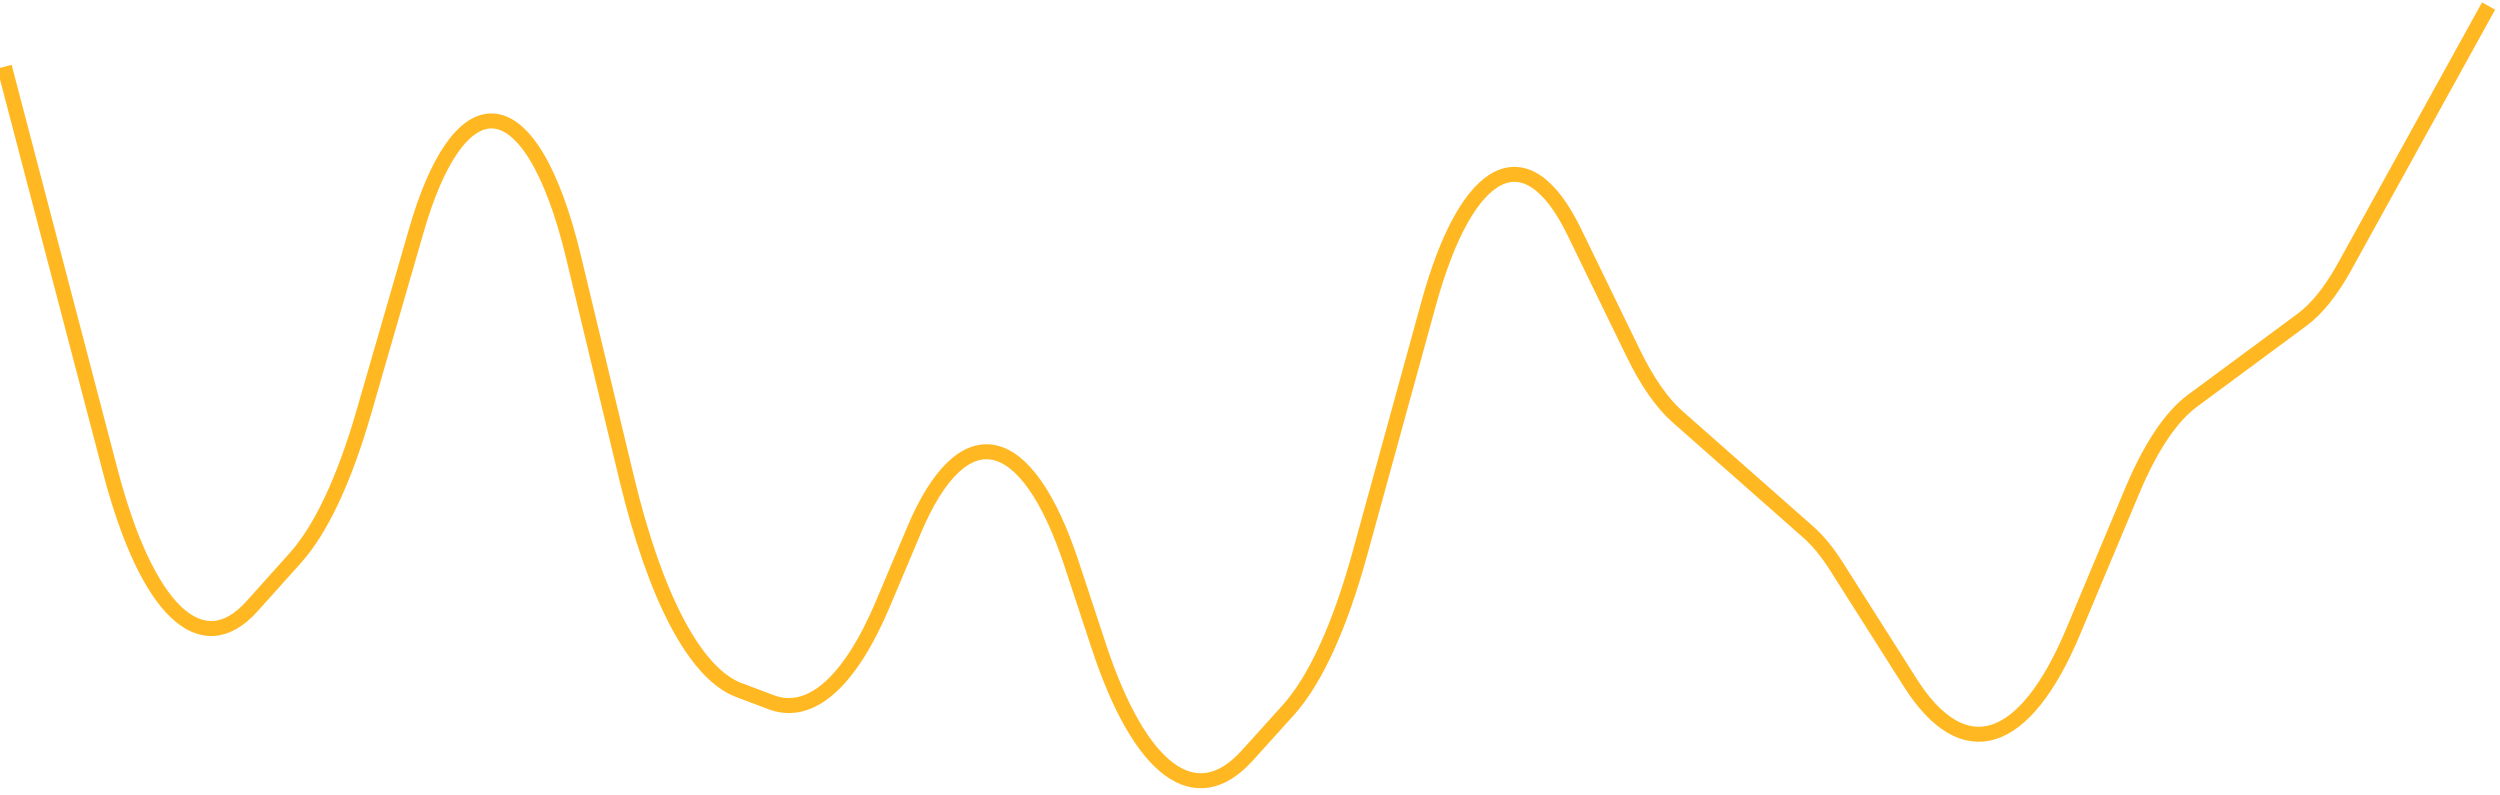 ﻿<?xml version="1.0" encoding="utf-8"?>
<svg version="1.1" xmlns:xlink="http://www.w3.org/1999/xlink" width="330px" height="105px" xmlns="http://www.w3.org/2000/svg">
  <g transform="matrix(1 0 0 1 -68.5 -900.5 )">
    <path d="M 0.081 8.308  L 14.067 61.704  C 18.876 80.056  26.109 86.951  32.764 79.528  L 38.488 73.147  C 41.863 69.384  44.953 62.814  47.513 53.953  L 54.475 29.863  C 57.147 20.617  60.689 15.463  64.372 15.463  C 68.516 15.463  72.458 21.984  75.189 33.357  L 82.228 62.667  C 86.019 78.454  91.306 88.427  97.028 90.586  L 101.284 92.191  C 106.467 94.146  111.677 89.564  116.047 79.207  L 120.149 69.483  C 126.605 54.182  135.039 55.993  140.958 73.951  L 144.54 84.804  C 149.985 101.32  157.339 106.749  164.115 99.253  L 169.529 93.26  C 173.102 89.303  176.354 82.205  178.999 72.588  L 188.077 39.583  C 193.166 21.083  201.006 17.186  207.266 30.045  L 215.094 46.13  C 216.922 49.885  218.884 52.701  220.923 54.499  L 238.21 69.749  C 239.469 70.859  240.701 72.359  241.89 74.232  L 251.651 89.612  C 258.675 100.674  266.751 98.145  273.155 82.879  L 280.951 64.294  C 283.368 58.535  286.063 54.503  288.892 52.412  L 303.394 41.69  C 305.337 40.253  307.22 37.898  308.996 34.683  L 327.993 0.296  " stroke-width="1.98" stroke="#ffb822" fill="none" transform="matrix(1 0 0 1 69 901 )" />
  </g>
</svg>